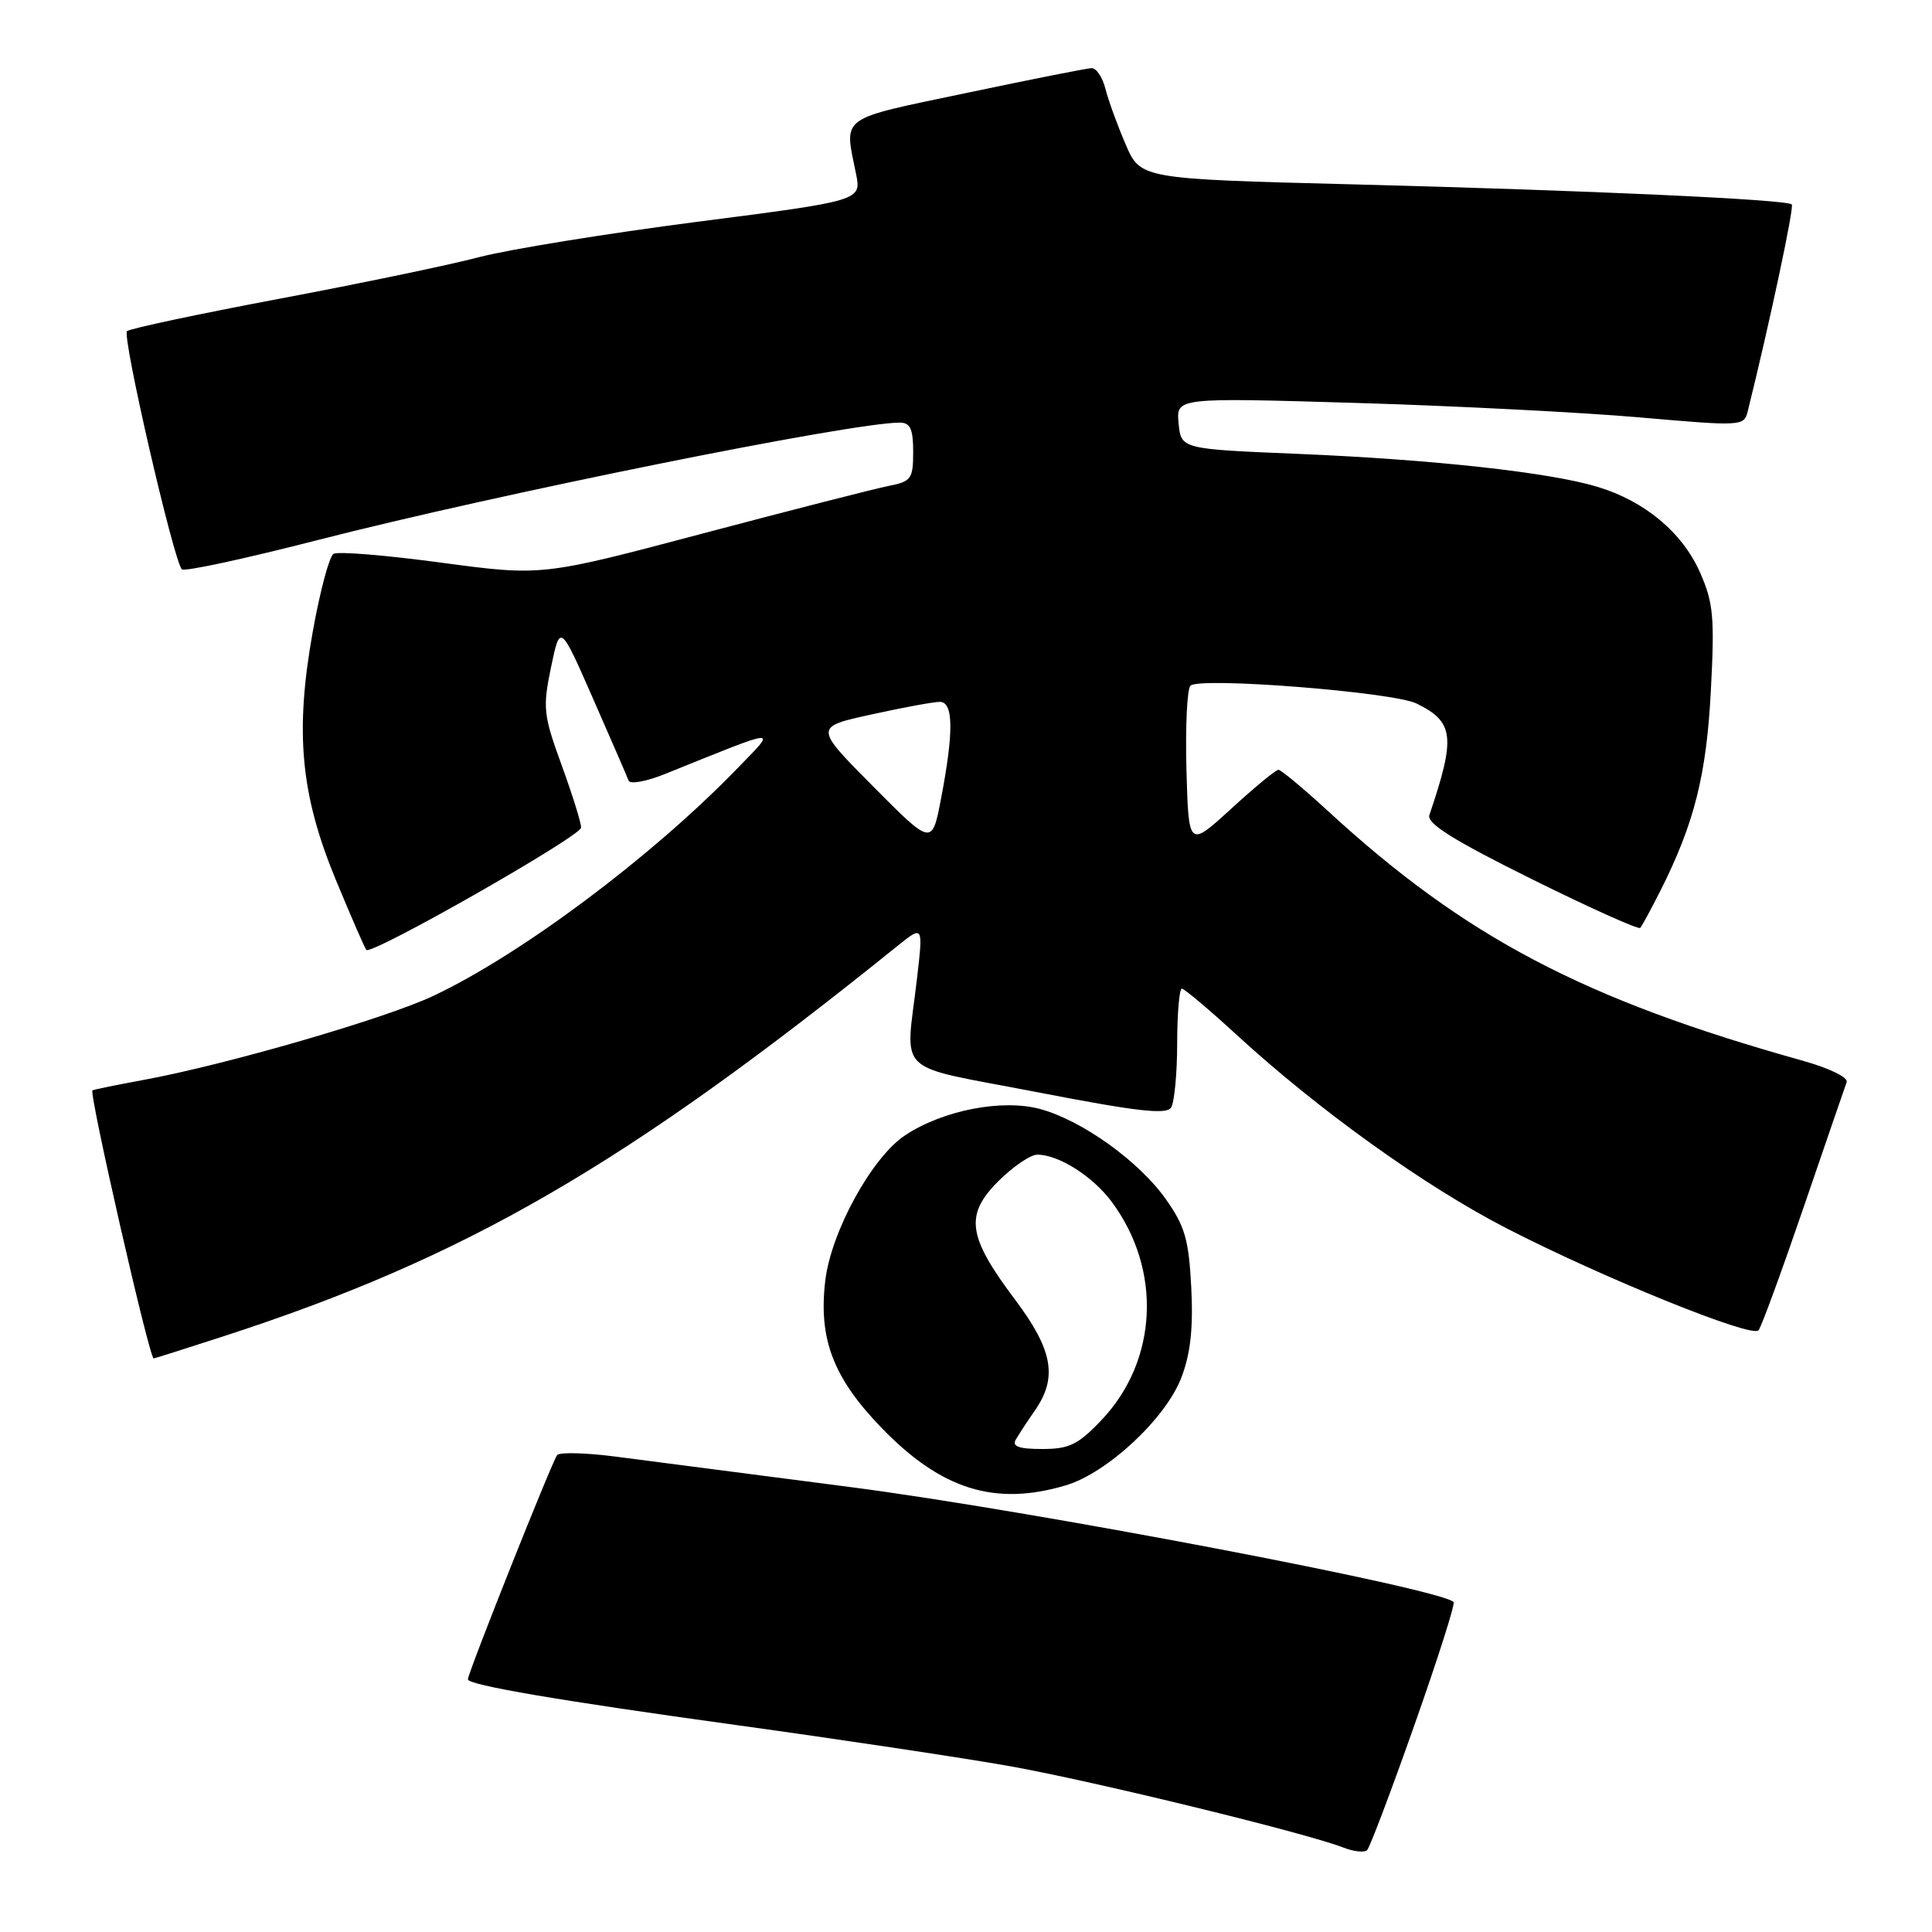 <?xml version="1.0" encoding="UTF-8" standalone="no"?>
<!DOCTYPE svg PUBLIC "-//W3C//DTD SVG 1.1//EN" "http://www.w3.org/Graphics/SVG/1.1/DTD/svg11.dtd" >
<svg xmlns="http://www.w3.org/2000/svg" xmlns:xlink="http://www.w3.org/1999/xlink" version="1.1" viewBox="0 0 256 256">
 <g >
 <path fill="currentColor"
d=" M 187.41 228.60 C 190.50 219.85 192.84 212.51 192.61 212.28 C 190.80 210.47 136.54 200.13 112.50 197.02 C 99.30 195.31 85.35 193.50 81.50 193.00 C 77.65 192.50 74.20 192.41 73.83 192.80 C 73.25 193.41 62.00 221.66 62.00 222.52 C 62.00 223.28 74.22 225.36 97.50 228.57 C 111.25 230.47 127.57 232.92 133.77 234.02 C 144.78 235.98 173.03 242.87 178.00 244.81 C 179.38 245.35 180.79 245.50 181.15 245.15 C 181.51 244.79 184.33 237.34 187.41 228.60 Z  M 141.24 196.81 C 146.74 195.16 154.47 187.95 156.54 182.53 C 157.75 179.37 158.12 176.00 157.85 170.62 C 157.52 164.26 157.02 162.49 154.48 158.90 C 150.93 153.87 143.37 148.45 137.82 146.95 C 132.78 145.59 124.97 147.11 119.95 150.42 C 115.54 153.33 110.12 163.19 109.35 169.72 C 108.44 177.44 110.42 182.60 116.84 189.23 C 124.75 197.40 131.88 199.61 141.24 196.81 Z  M 29.54 177.09 C 61.73 166.65 82.80 154.45 118.91 125.35 C 122.32 122.61 122.32 122.61 121.52 129.55 C 120.00 142.76 118.13 140.98 137.44 144.72 C 150.65 147.28 154.56 147.73 155.18 146.75 C 155.61 146.06 155.98 142.24 155.98 138.25 C 155.99 134.26 156.27 131.00 156.60 131.00 C 156.92 131.00 160.19 133.75 163.85 137.11 C 174.75 147.12 188.84 157.22 199.71 162.80 C 212.50 169.37 232.12 177.31 233.01 176.28 C 233.38 175.85 236.06 168.53 238.98 160.00 C 241.90 151.47 244.47 144.00 244.69 143.40 C 244.93 142.76 242.41 141.54 238.80 140.53 C 209.83 132.43 194.13 124.17 175.99 107.49 C 172.70 104.47 169.74 102.00 169.40 102.00 C 169.06 102.00 166.24 104.32 163.14 107.16 C 157.50 112.32 157.50 112.32 157.21 102.00 C 157.06 96.32 157.29 91.31 157.74 90.86 C 158.93 89.67 184.61 91.70 187.70 93.22 C 192.68 95.66 192.91 97.64 189.40 108.00 C 189.03 109.11 192.57 111.33 202.91 116.46 C 210.62 120.28 217.11 123.20 217.34 122.95 C 217.57 122.70 218.76 120.50 220.00 118.05 C 224.50 109.13 226.12 102.71 226.70 91.46 C 227.21 81.77 227.03 79.85 225.26 75.85 C 222.91 70.54 217.93 66.39 211.65 64.50 C 205.28 62.58 189.88 60.89 172.00 60.14 C 156.50 59.50 156.50 59.50 156.17 56.09 C 155.85 52.68 155.85 52.68 179.67 53.39 C 192.78 53.78 209.71 54.65 217.29 55.31 C 230.78 56.49 231.09 56.48 231.58 54.51 C 234.45 42.97 237.76 27.43 237.42 27.09 C 236.77 26.43 210.46 25.23 179.31 24.43 C 151.12 23.71 151.12 23.71 149.14 19.10 C 148.05 16.57 146.85 13.26 146.47 11.75 C 146.09 10.24 145.27 9.01 144.64 9.03 C 144.01 9.05 136.53 10.53 128.00 12.33 C 110.97 15.91 111.85 15.26 113.43 23.04 C 114.14 26.59 114.14 26.59 92.32 29.40 C 80.32 30.95 67.35 33.06 63.50 34.07 C 59.65 35.09 47.73 37.57 37.00 39.59 C 26.27 41.61 17.20 43.54 16.83 43.88 C 16.14 44.52 23.02 74.38 24.10 75.44 C 24.43 75.77 32.53 74.02 42.10 71.56 C 65.81 65.48 112.77 56.00 119.22 56.00 C 120.62 56.00 121.00 56.83 121.00 59.88 C 121.00 63.45 120.75 63.80 117.75 64.39 C 115.96 64.74 104.90 67.57 93.16 70.68 C 71.82 76.34 71.82 76.34 58.50 74.56 C 51.18 73.57 44.74 73.04 44.19 73.39 C 43.63 73.73 42.41 78.32 41.46 83.60 C 39.05 96.99 39.81 105.23 44.50 116.59 C 46.53 121.49 48.35 125.67 48.54 125.87 C 49.25 126.59 77.00 110.79 77.00 109.66 C 77.01 109.02 75.84 105.29 74.41 101.36 C 72.00 94.73 71.90 93.81 73.01 88.43 C 74.22 82.64 74.22 82.64 78.58 92.57 C 80.98 98.03 83.10 102.92 83.29 103.43 C 83.47 103.95 85.62 103.56 88.06 102.58 C 103.76 96.26 103.04 96.31 97.50 102.02 C 86.25 113.61 69.04 126.47 57.44 131.95 C 51.05 134.97 29.99 141.08 19.00 143.10 C 15.42 143.76 12.39 144.38 12.25 144.48 C 11.77 144.84 19.79 180.00 20.36 180.00 C 20.48 180.00 24.61 178.69 29.54 177.09 Z  M 134.60 190.75 C 135.00 190.06 136.15 188.31 137.16 186.85 C 140.16 182.51 139.50 178.86 134.50 172.21 C 128.21 163.84 127.80 161.00 132.28 156.52 C 134.22 154.58 136.54 153.00 137.45 153.00 C 140.28 153.00 144.79 155.86 147.31 159.25 C 154.00 168.26 153.43 180.31 145.94 188.18 C 142.85 191.43 141.68 192.00 138.10 192.00 C 135.01 192.00 134.07 191.67 134.60 190.75 Z  M 115.69 104.20 C 107.88 96.33 107.88 96.33 115.47 94.67 C 119.64 93.75 123.72 93.00 124.53 93.00 C 126.34 93.00 126.39 96.97 124.70 105.78 C 123.50 112.07 123.50 112.07 115.69 104.20 Z "/>
</g>
</svg>